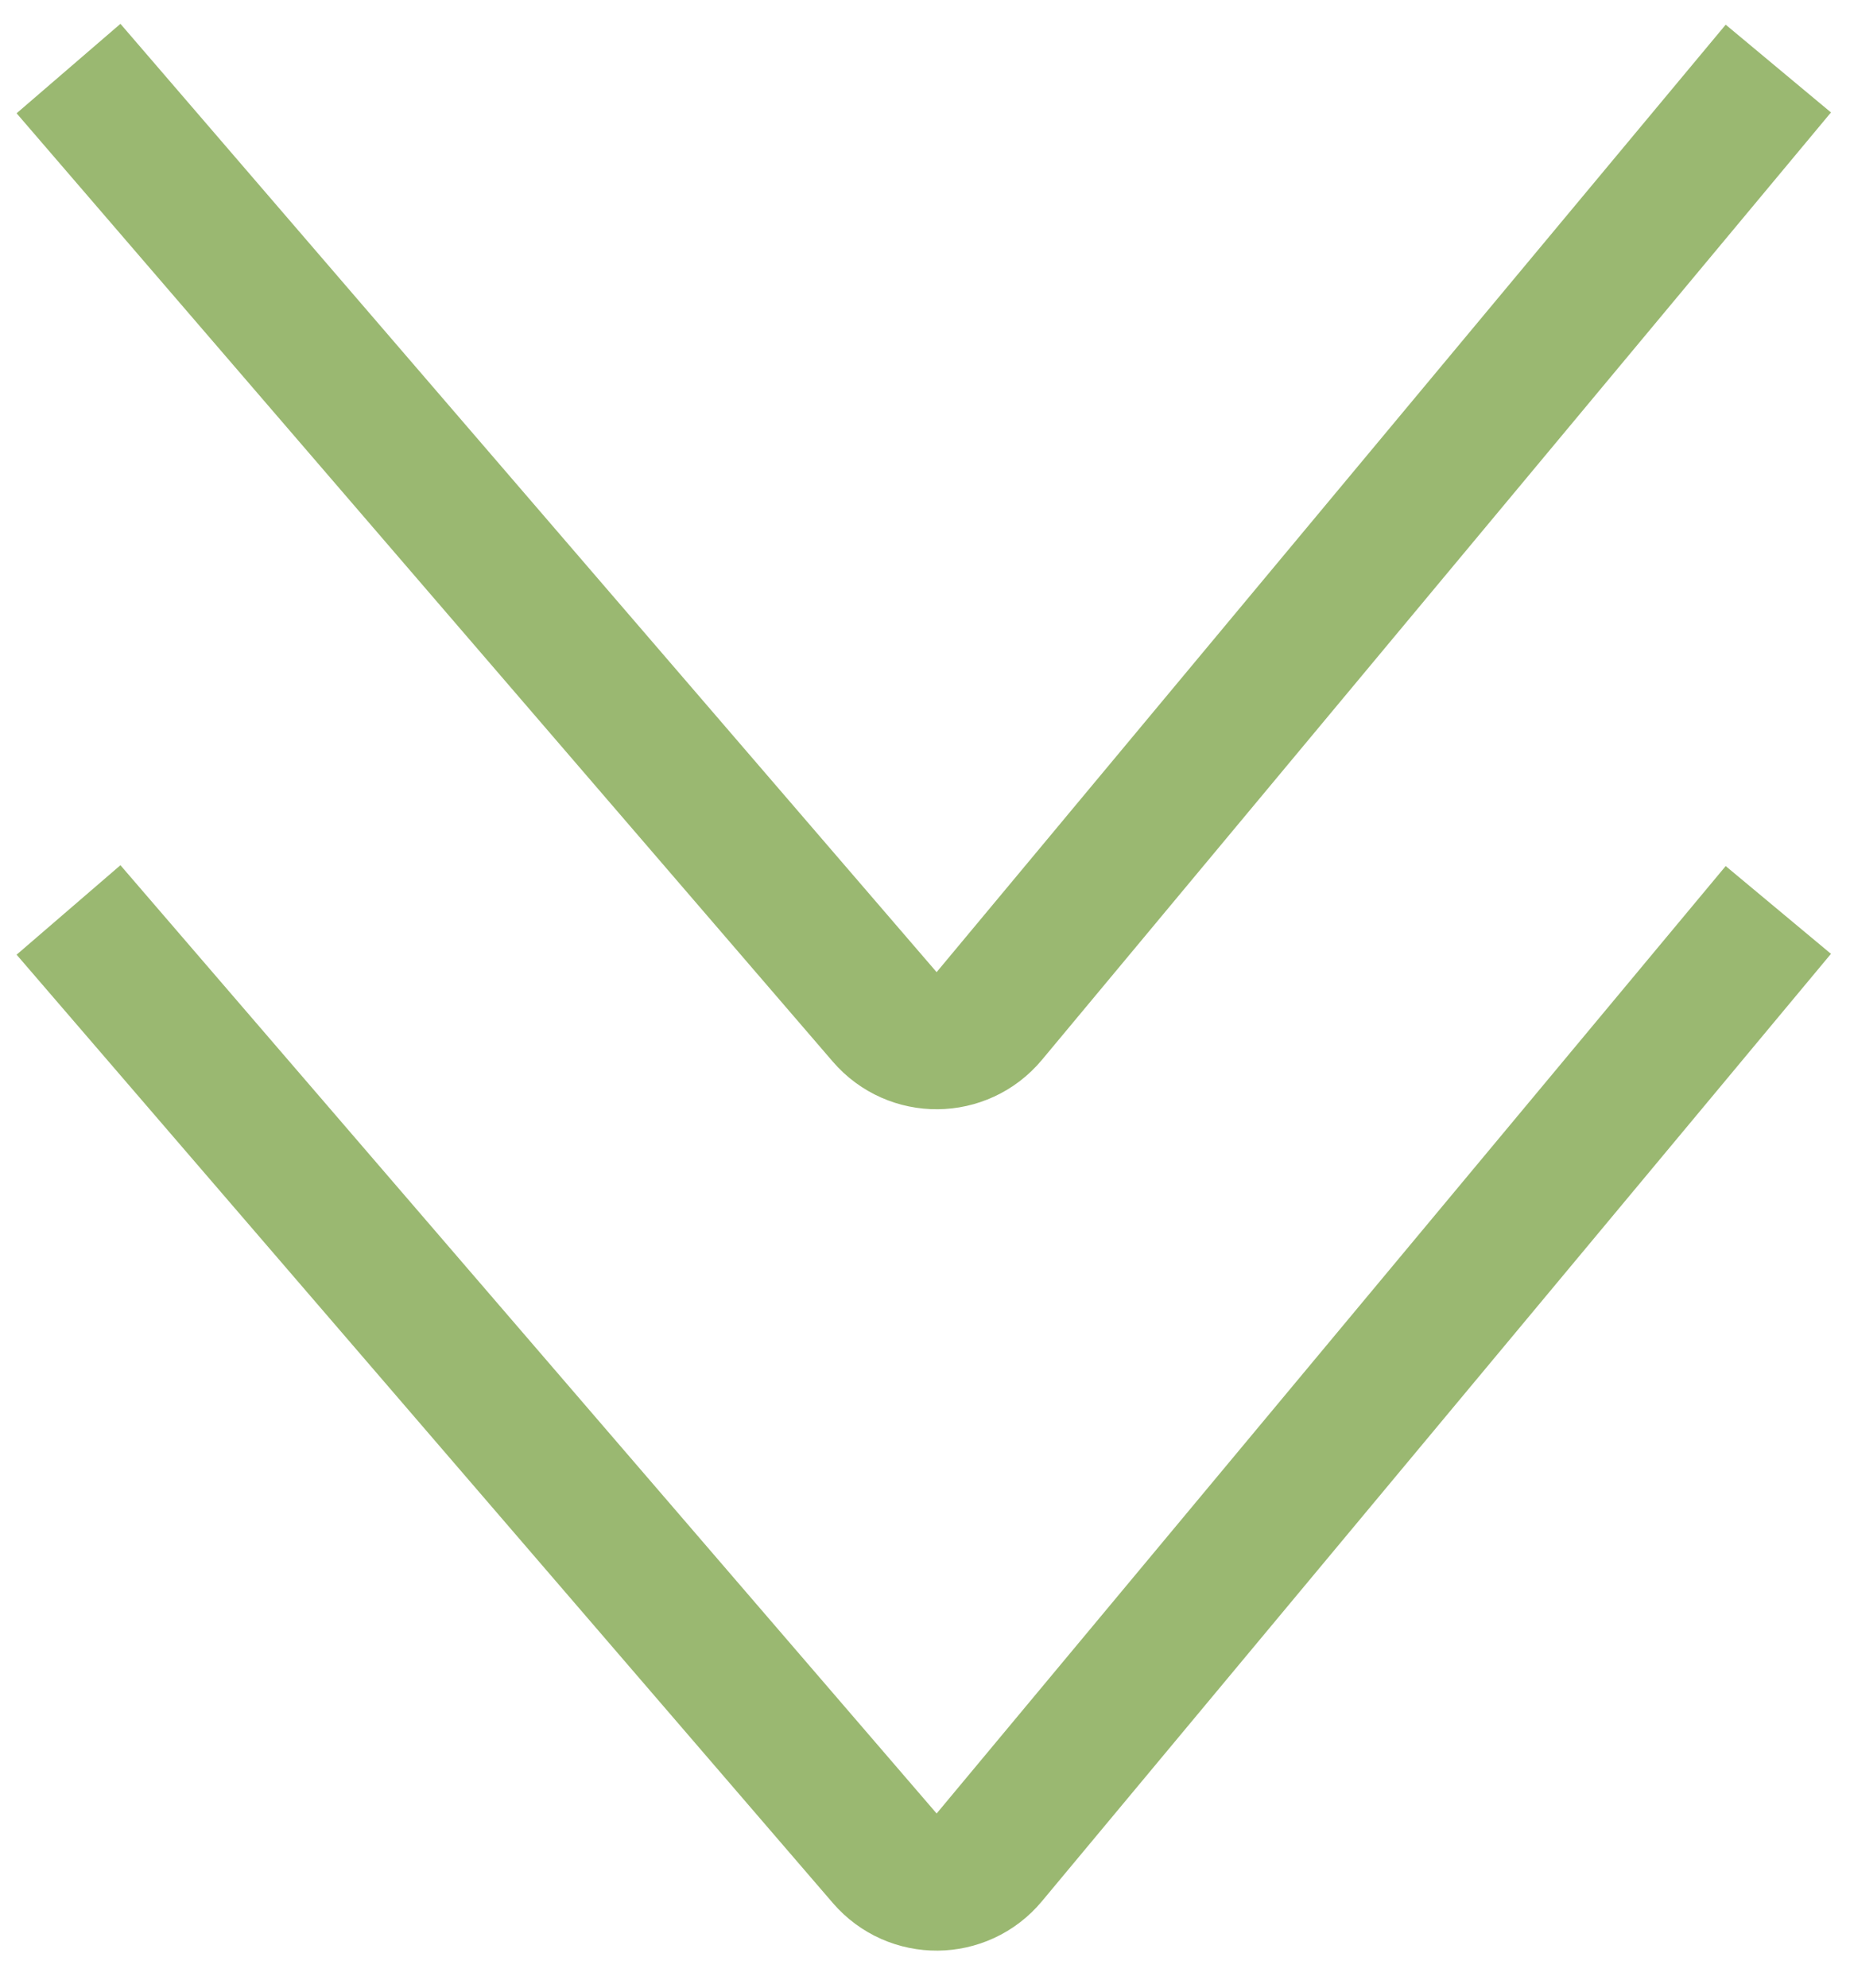 <svg width="27" height="29" viewBox="0 0 27 29" fill="none" xmlns="http://www.w3.org/2000/svg">
<path d="M1 13.273L12.912 27.105C13.315 27.574 14.042 27.568 14.438 27.093L25.954 13.273" stroke="#9AB871" stroke-width="2"/>
<path d="M1 1L12.912 14.833C13.315 15.301 14.042 15.295 14.438 14.82L25.954 1" stroke="#9AB871" stroke-width="2"/>
</svg>
